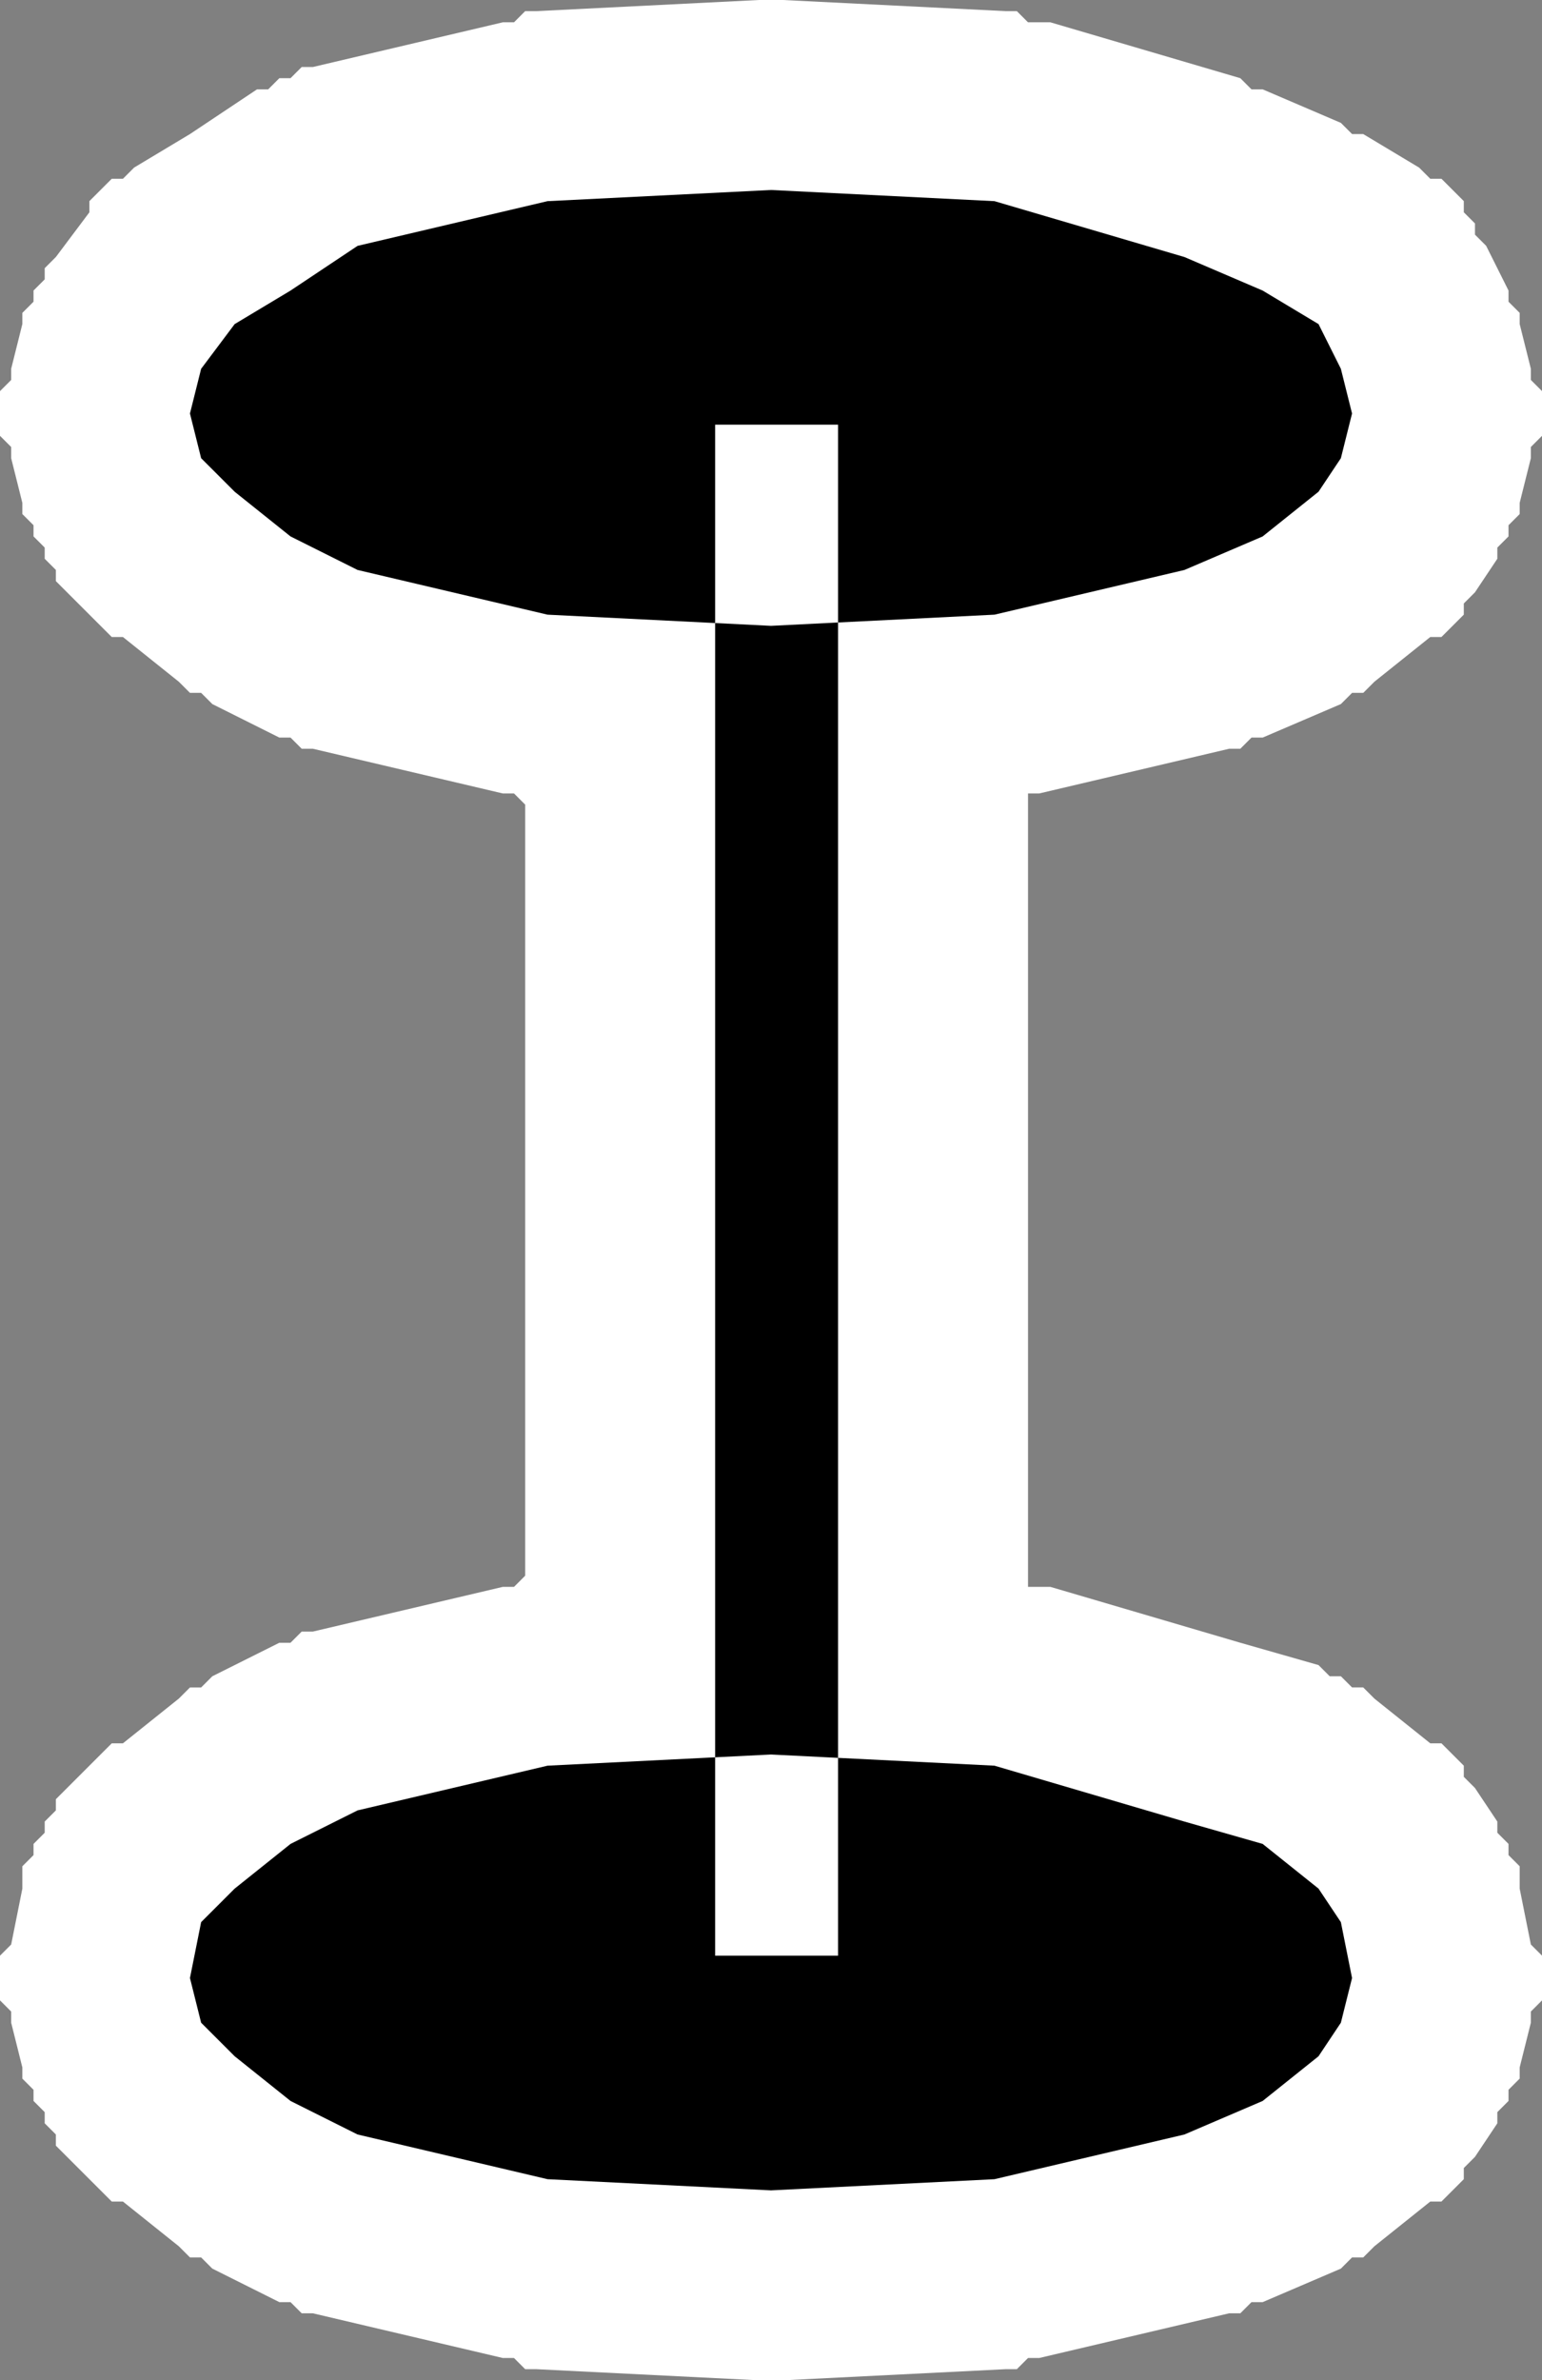 <?xml version="1.0" encoding="UTF-8" standalone="no"?>
<!-- Created with Inkscape (http://www.inkscape.org/) -->

<svg
   xmlns:dc="http://purl.org/dc/elements/1.1/"
   xmlns:cc="http://creativecommons.org/ns#"
   xmlns:rdf="http://www.w3.org/1999/02/22-rdf-syntax-ns#"
   xmlns:svg="http://www.w3.org/2000/svg"
   xmlns="http://www.w3.org/2000/svg"
   version="1.1"
   width="20.7"
   height="31.948"
   id="svg7011">
  <rect width="100%" height="100%" fill="#808080" stroke="none"/>
  <defs
     id="defs7013" />
  <g
     transform="translate(-304.446,-406.452)"
     id="layer1">
    <path
       d="m 304.446,433.001 0,-0.15 0,-0.15 0.15,-0.15 0.15,-0.75 0,-0.15 0,-0.15 0.15,-0.15 0,-0.15 0.15,-0.15 0,-0.15 0.15,-0.15 0,-0.15 0.15,-0.15 0.45,-0.45 0.15,-0.15 0.15,0 0.75,-0.6 0.15,-0.15 0.15,0 0.15,-0.15 0.9,-0.45 0.15,0 0.15,-0.15 0.15,0 2.55,-0.6 0.15,0 0.15,-0.15 0,-10.349 -0.15,-0.15 -0.15,0 -2.55,-0.6 -0.15,0 -0.15,-0.15 -0.15,0 -0.9,-0.45 -0.15,-0.15 -0.15,0 -0.15,-0.15 -0.75,-0.6 -0.15,0 -0.15,-0.15 -0.45,-0.45 -0.15,-0.15 0,-0.15 -0.15,-0.15 0,-0.15 -0.15,-0.15 0,-0.15 -0.15,-0.15 0,-0.15 -0.15,-0.6 0,-0.15 -0.15,-0.15 0,-0.15 0,-0.15 0,-0.15 0,-0.15 0.15,-0.15 0,-0.15 0.15,-0.6 0,-0.15 0.15,-0.15 0,-0.15 0.15,-0.15 0,-0.15 0.15,-0.15 0.45,-0.6 0,-0.15 0.15,-0.15 0.15,-0.15 0.15,0 0.15,-0.15 0.75,-0.45 0.9,-0.6 0.15,0 0.15,-0.15 0.15,0 0.15,-0.15 0.15,0 2.55,-0.6 0.15,0 0.15,-0.15 0.15,0 3,-0.15 0.15,0 0.15,0 3,0.15 0.15,0 0.15,0.15 0.15,0 0.15,0 2.55,0.75 0.15,0.15 0.15,0 1.05,0.45 0.15,0.15 0.15,0 0.75,0.45 0.15,0.15 0.15,0 0.15,0.15 0.15,0.15 0,0.15 0.15,0.15 0,0.15 0.15,0.15 0.3,0.6 0,0.15 0.15,0.15 0,0.15 0.15,0.6 0,0.15 0.15,0.15 0,0.15 0,0.15 0,0.15 0,0.15 -0.15,0.15 0,0.15 -0.15,0.6 0,0.15 -0.15,0.15 0,0.15 -0.15,0.15 0,0.15 -0.3,0.45 -0.15,0.15 0,0.15 -0.15,0.15 -0.15,0.15 -0.15,0 -0.75,0.6 -0.15,0.15 -0.15,0 -0.15,0.15 -1.05,0.45 -0.15,0 -0.15,0.15 -0.15,0 -2.55,0.6 -0.15,0 0,10.649 0.15,0 0.15,0 2.55,0.75 1.05,0.3 0.15,0.15 0.15,0 0.15,0.15 0.15,0 0.15,0.15 0.75,0.6 0.15,0 0.15,0.15 0.15,0.15 0,0.15 0.15,0.15 0.3,0.45 0,0.15 0.15,0.15 0,0.15 0.15,0.15 0,0.15 0,0.15 0.15,0.75 0.15,0.15 0,0.15 0,0.15 0,0.15 0,0.15 -0.15,0.15 0,0.15 -0.15,0.6 0,0.15 -0.15,0.15 0,0.15 -0.15,0.15 0,0.15 -0.3,0.45 -0.15,0.15 0,0.15 -0.15,0.15 -0.15,0.15 -0.15,0 -0.75,0.6 -0.15,0.15 -0.15,0 -0.15,0.15 -1.05,0.45 -0.15,0 -0.15,0.15 -0.15,0 -2.55,0.6 -0.15,0 -0.15,0.15 -0.15,0 -3,0.15 -0.15,0 -0.15,0 -3,-0.15 -0.15,0 -0.15,-0.15 -0.15,0 -2.55,-0.6 -0.15,0 -0.15,-0.15 -0.15,0 -0.9,-0.45 -0.15,-0.15 -0.15,0 -0.15,-0.15 -0.75,-0.6 -0.15,0 -0.15,-0.15 -0.45,-0.45 -0.15,-0.15 0,-0.15 -0.15,-0.15 0,-0.15 -0.15,-0.15 0,-0.15 -0.15,-0.15 0,-0.15 -0.15,-0.6 0,-0.15 -0.15,-0.15 0,-0.15 0,-0.15 z"
       id="path3038"
       style="fill:#ffffff;fill-opacity:1;fill-rule:evenodd;stroke:none" />
    <path
       d="m 315.696,412.152 -1.65,0 0,20.549 1.65,0 0,-20.549 z m -8.7,-0.15 0.15,0.6 0.45,0.45 0.75,0.6 0.9,0.45 2.55,0.6 3,0.15 3,-0.15 2.55,-0.6 1.05,-0.45 0.75,-0.6 0.3,-0.45 0.15,-0.6 -0.15,-0.6 -0.3,-0.6 -0.75,-0.45 -1.05,-0.45 -2.55,-0.75 -3,-0.15 -3,0.15 -2.55,0.6 -0.9,0.6 -0.75,0.45 -0.45,0.6 -0.15,0.6 z m 0,20.999 0.15,0.6 0.45,0.45 0.75,0.6 0.9,0.45 2.55,0.6 3,0.15 3,-0.15 2.55,-0.6 1.05,-0.45 0.75,-0.6 0.3,-0.45 0.15,-0.6 -0.15,-0.75 -0.3,-0.45 -0.75,-0.6 -1.05,-0.3 -2.55,-0.75 -3,-0.15 -3,0.15 -2.55,0.6 -0.9,0.45 -0.75,0.6 -0.45,0.45 -0.15,0.75 z"
       id="path3040"
       style="fill:#000000;fill-opacity:1;fill-rule:evenodd;stroke:none" />
  </g>
</svg>
